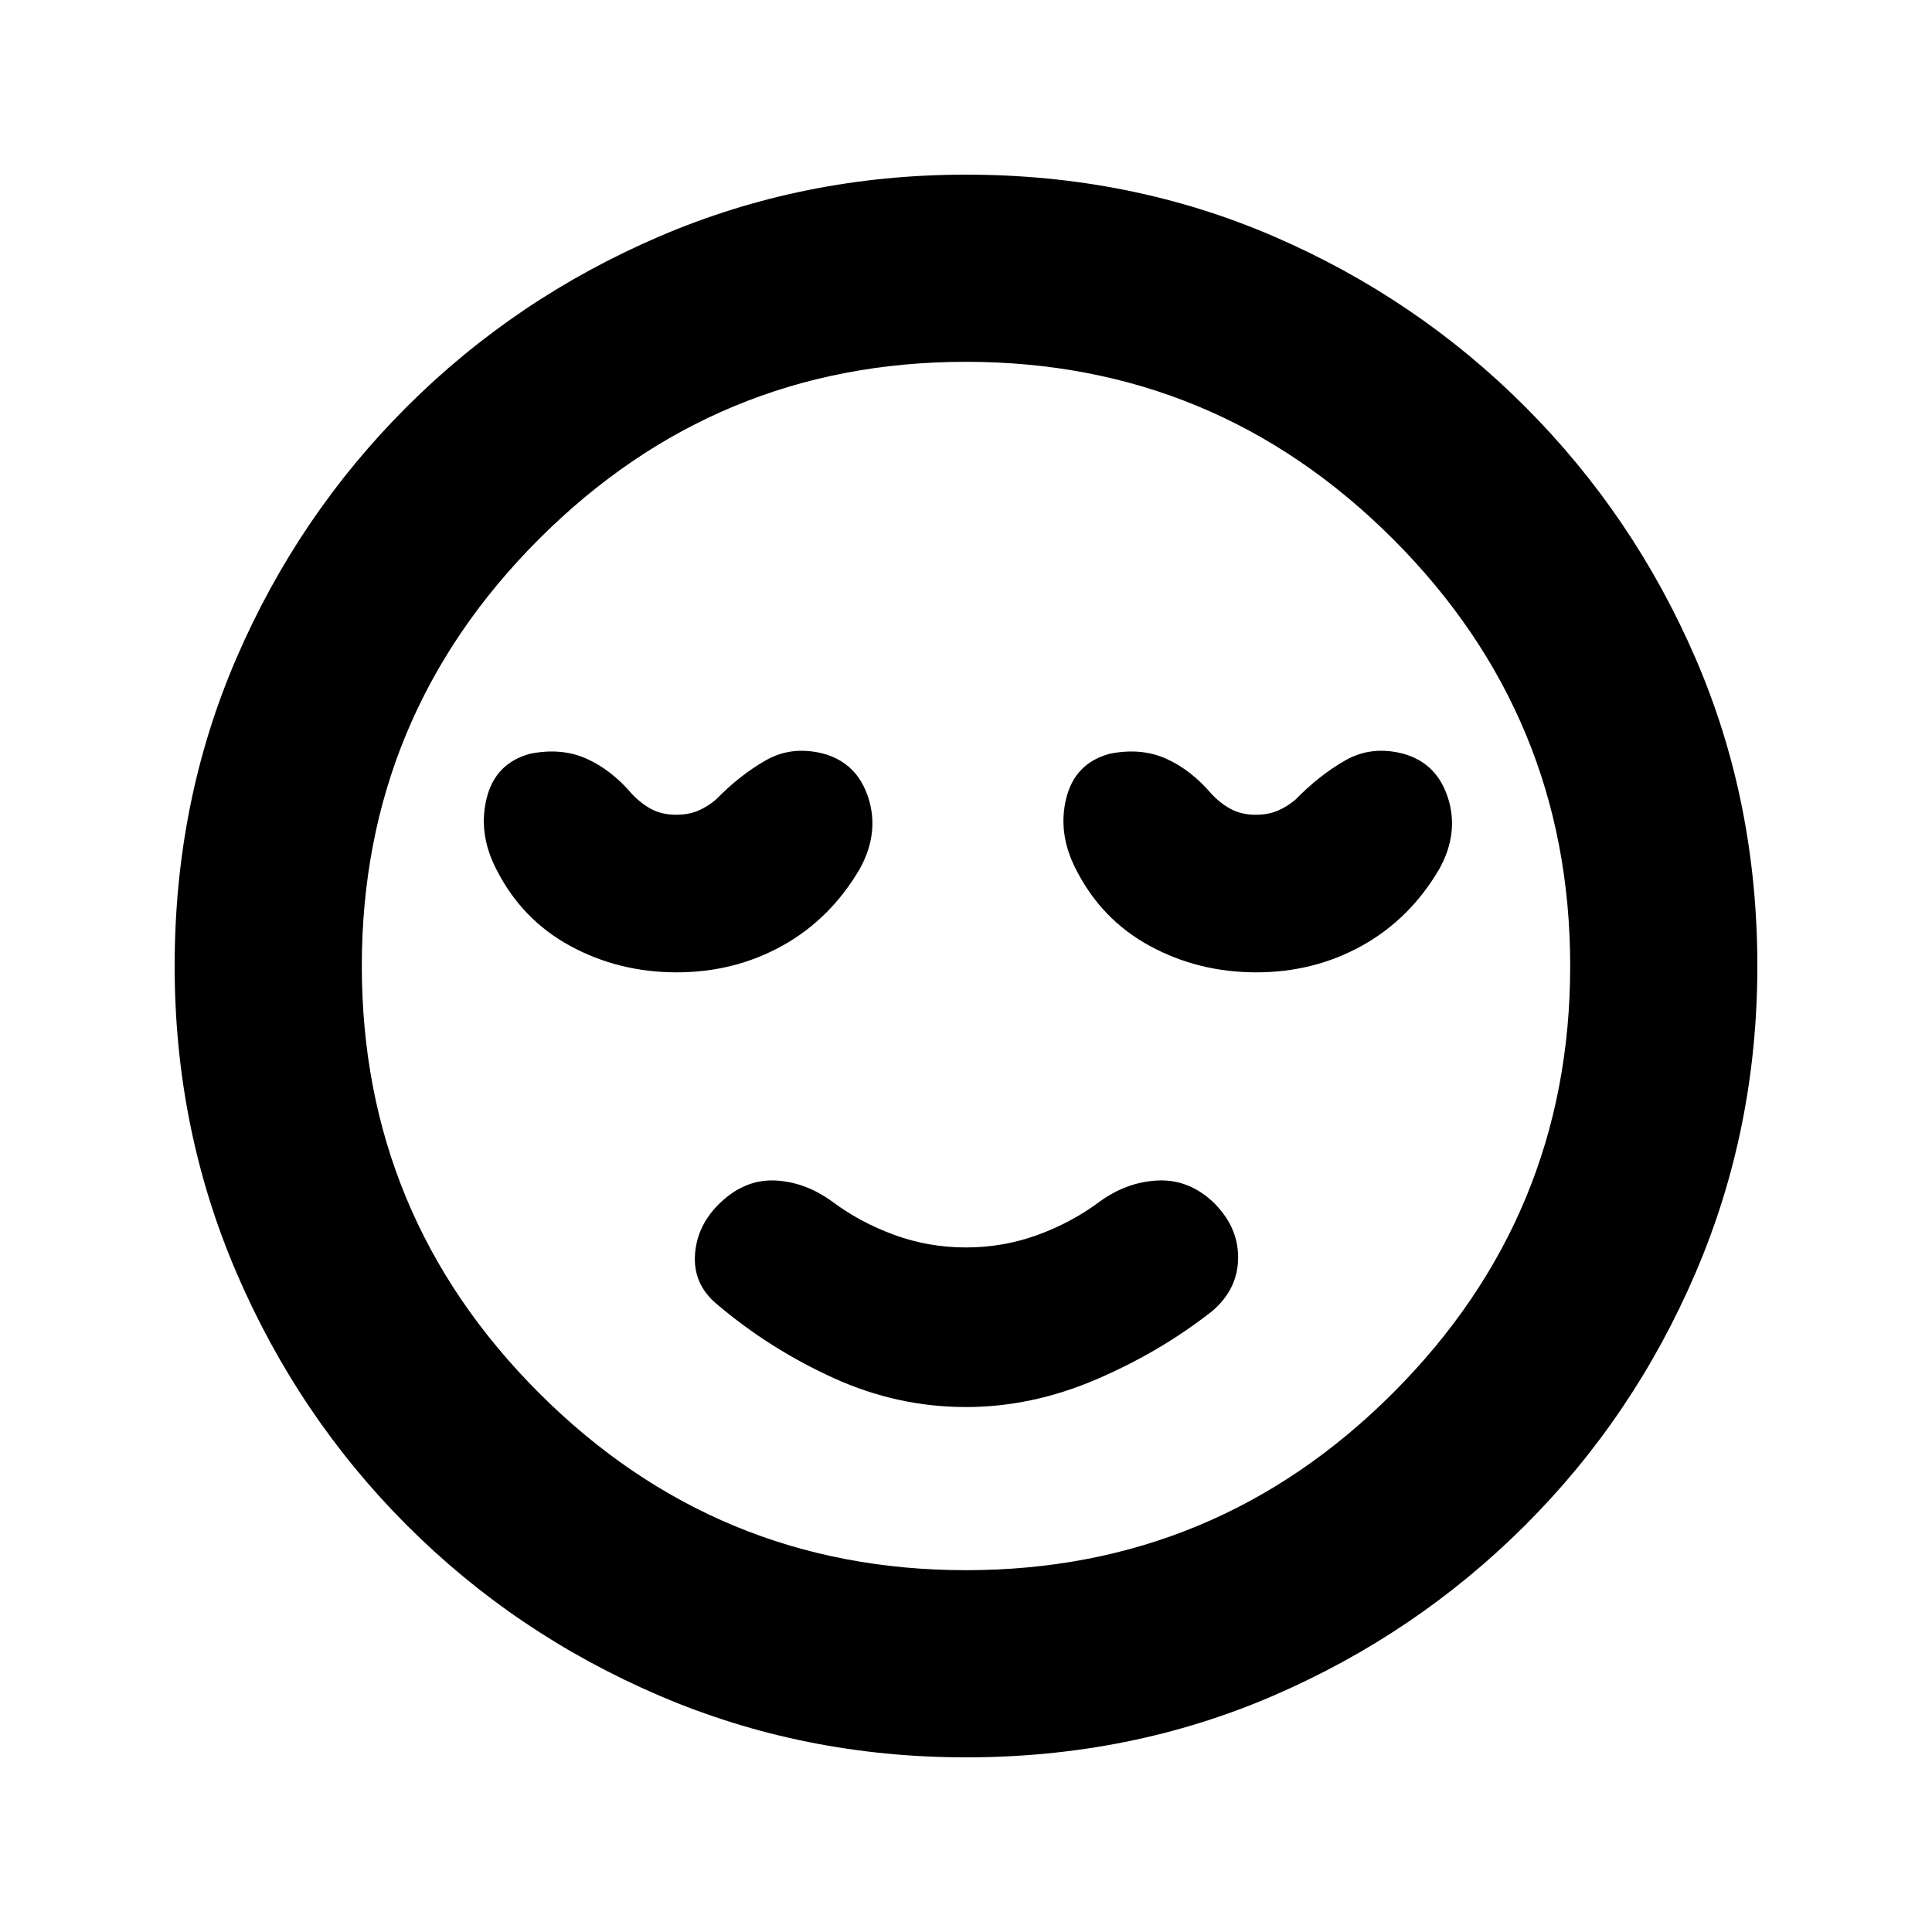 <svg xmlns="http://www.w3.org/2000/svg" height="20" viewBox="0 96 960 960" width="20"><path d="M480 795.152q32.565 0 64.478-13.63 31.913-13.631 57.979-34.131 12.761-10.989 12.761-26.603t-12.761-27.81q-12.196-11.196-27.457-10.38-15.261.815-28.522 10.445-13.869 10.37-30.883 16.587-17.014 6.218-35.595 6.218t-35.595-6.218q-17.014-6.217-30.883-16.587-13.261-9.63-27.989-10.445-14.729-.816-26.924 10.38-12.196 11.196-13.261 26.244-1.066 15.049 11.13 25.039 26.065 22.065 57.728 36.478Q445.87 795.152 480 795.152Zm0 174.066q-80.863 0-152.413-30.676-71.551-30.676-125.515-84.739t-84.627-125.542Q86.782 656.782 86.782 576q0-81.863 30.676-152.914 30.676-71.05 84.739-125.014t125.542-84.627Q399.218 182.782 480 182.782q81.863 0 152.914 30.676 71.05 30.676 125.014 84.739t84.627 125.042Q873.218 494.218 873.218 576q0 80.863-30.676 152.413-30.676 71.551-84.739 125.515t-125.042 84.627Q561.782 969.218 480 969.218ZM480 576Zm0 300.217q124.109 0 212.163-88.054Q780.217 700.109 780.217 576q0-124.109-88.054-212.163Q604.109 275.783 480 275.783q-124.109 0-212.163 88.054Q179.783 451.891 179.783 576q0 124.109 88.054 212.163Q355.891 876.217 480 876.217ZM336.25 579.152q28.75 0 52.63-13.304 23.881-13.304 38.446-38.304 9.696-17.722 4.163-35.068-5.532-17.346-22.293-21.976-15.761-4.065-28.707 3.315-12.946 7.381-24.772 19.511-4.369 3.674-9.056 5.598-4.687 1.924-10.661 1.924-6.739 0-11.829-2.551-5.09-2.55-9.953-7.536-10.261-12.131-22.674-17.728-12.414-5.598-27.987-2.533-17.448 4.63-21.764 22.207-4.315 17.576 4.881 35.337 12.63 24.935 36.728 38.022 24.098 13.086 52.848 13.086Zm288 0q28.75 0 52.63-13.304 23.881-13.304 38.446-38.304 9.696-17.722 4.163-35.068-5.532-17.346-22.293-21.976-15.761-4.065-28.707 3.315-12.946 7.381-24.772 19.511-4.369 3.674-9.056 5.598-4.687 1.924-10.661 1.924-6.739 0-11.829-2.551-5.09-2.55-9.953-7.536-10.261-12.131-22.674-17.728-12.414-5.598-27.987-2.533-17.448 4.63-21.764 22.207-4.315 17.576 4.881 35.337 12.63 24.935 36.728 38.022 24.098 13.086 52.848 13.086Z"/></svg>